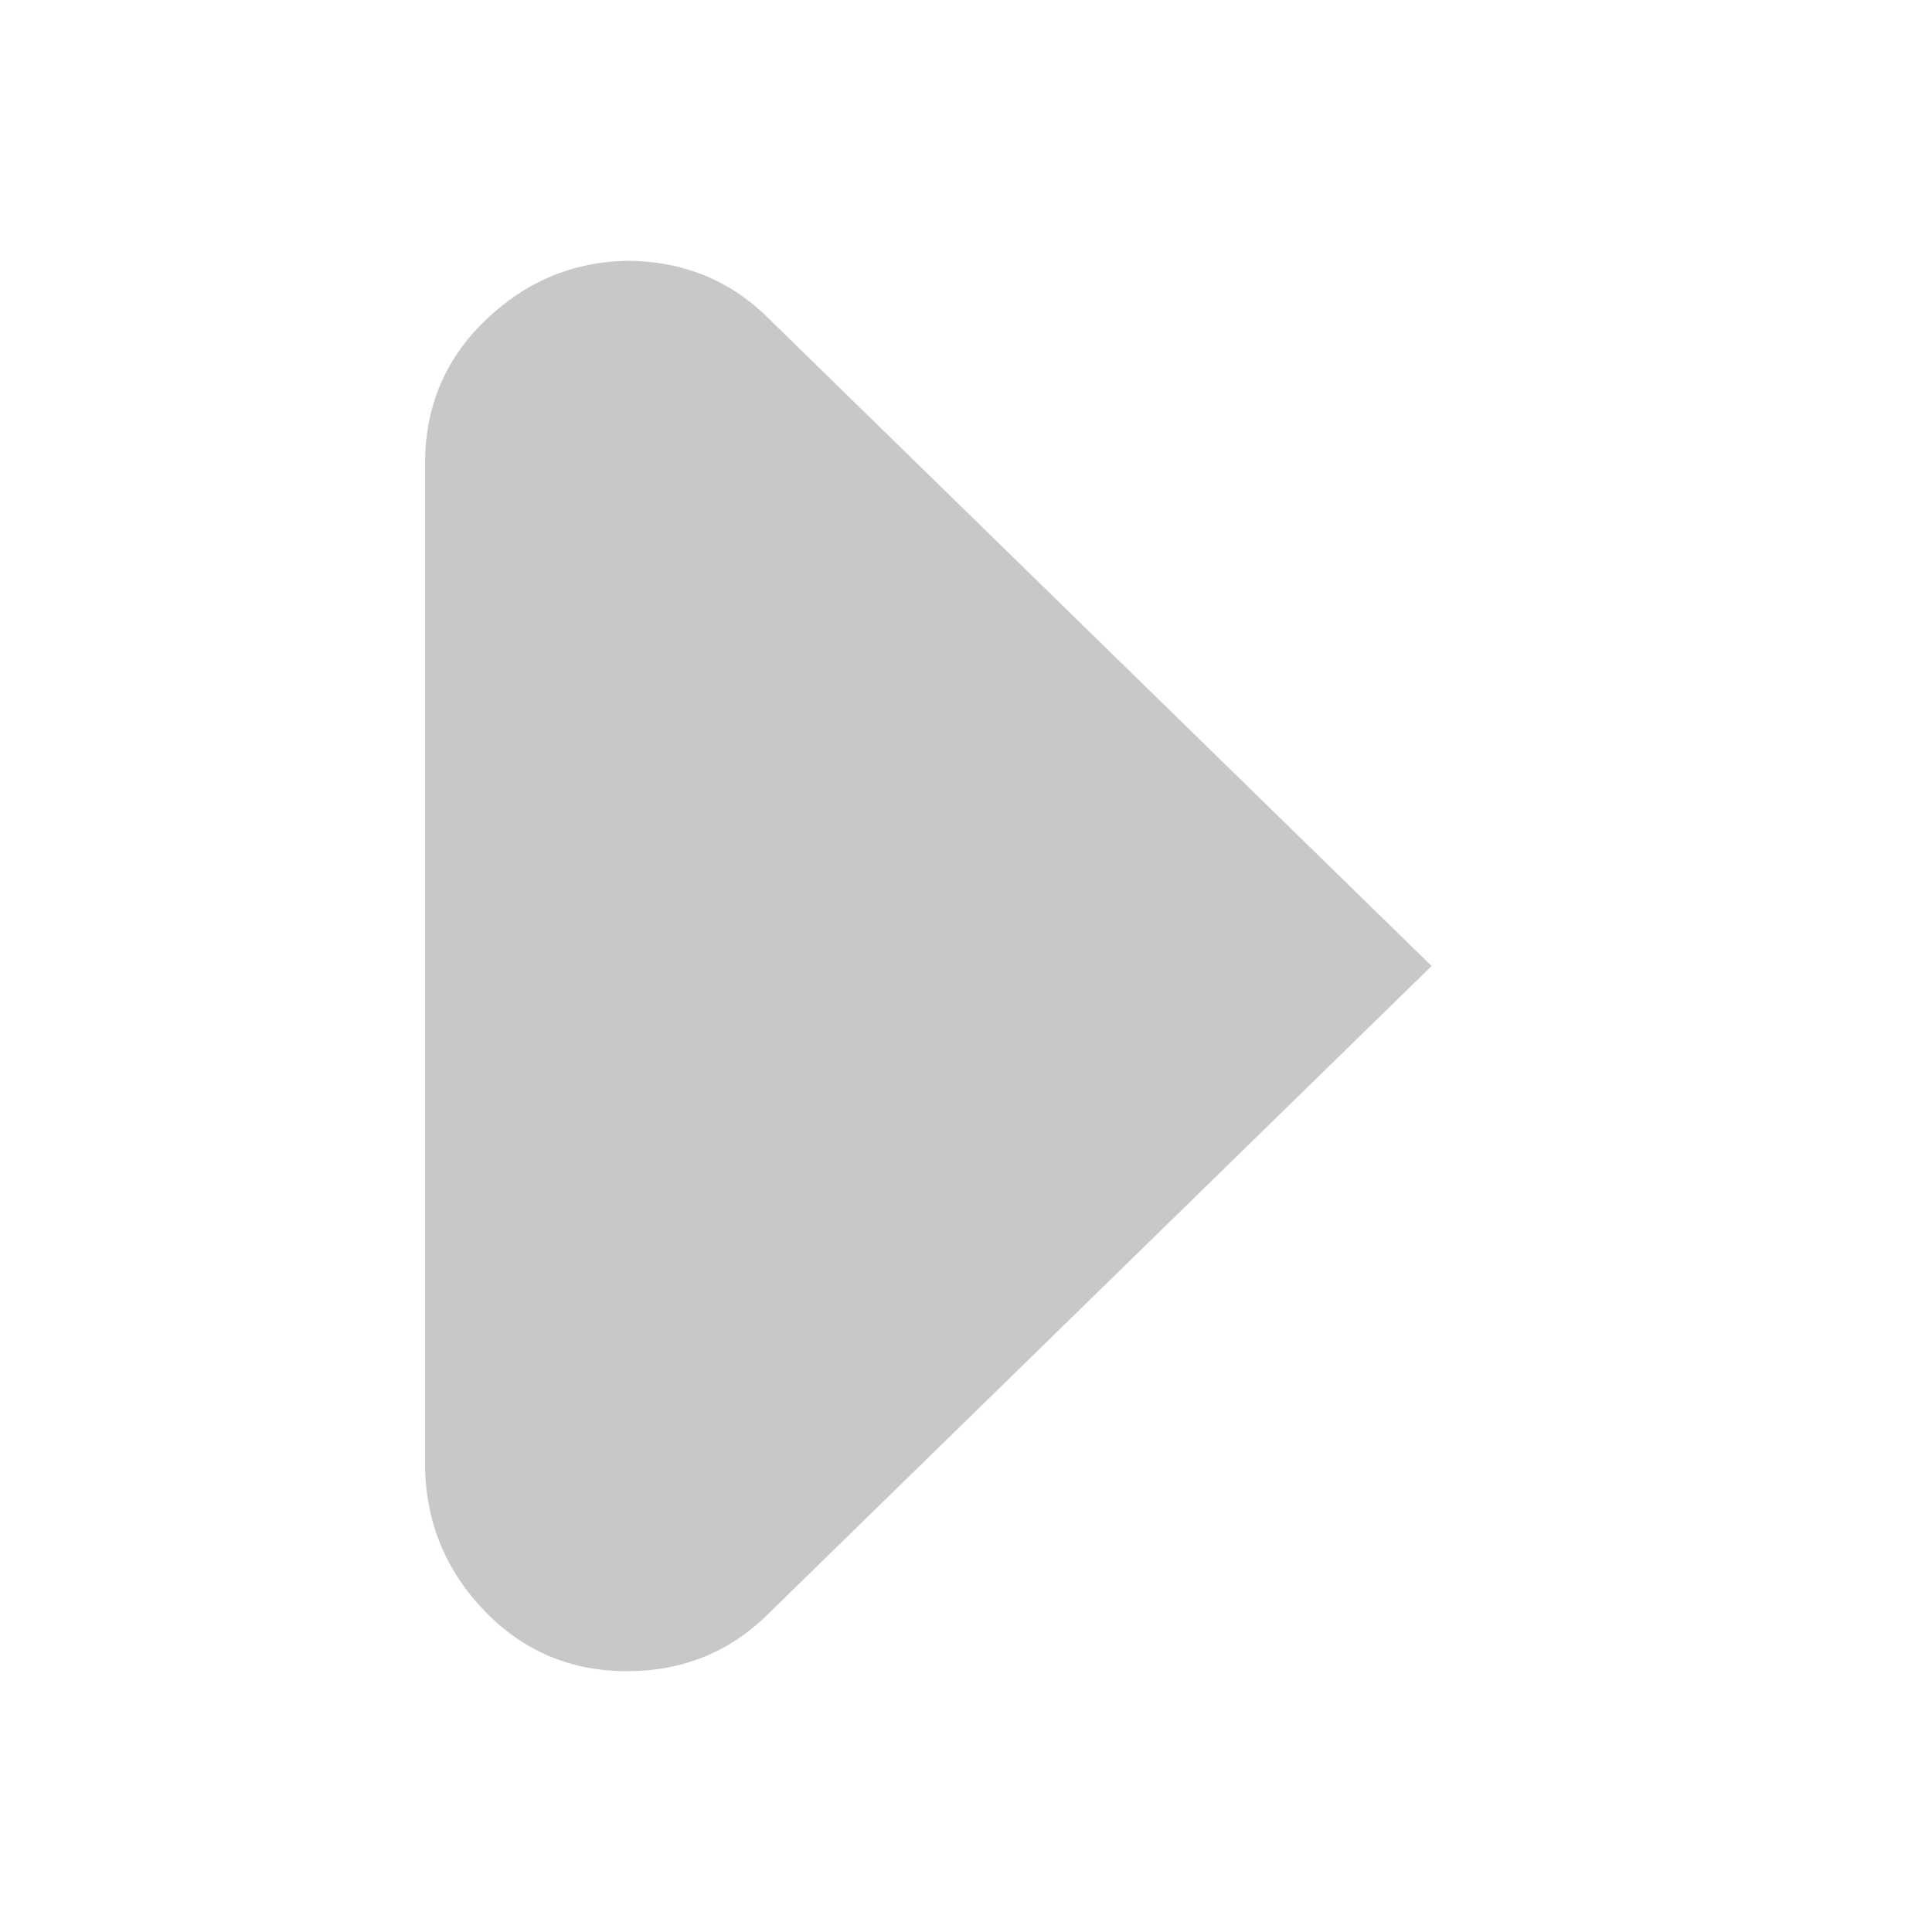 <svg xmlns="http://www.w3.org/2000/svg" xmlns:xlink="http://www.w3.org/1999/xlink" version="1.1" width="100" height="100" viewBox="0,0,1000,1000">
    <g transform = "translate(200,150)" fill="rgb(200,200,200)">
        <path
            d="M541,350 C541,350,198,15,198,15 C198,15,198,15,198,15 C178,-5,153.333,-15,124,-15 C124,-15,124,-15,124,-15 C96,-14.333,71.667,-4,51,16 C30.333,36,20,60.667,20,90 C20,90,20,610,20,610 C20,610,20,610,20,610 C20.667,638.667,31,663.333,51,684 C71,704.667,95.5,715,124.5,715 C153.5,715,178,705,198,685 C198,685,541,350,541,350Z"
        />
    </g>
</svg>
